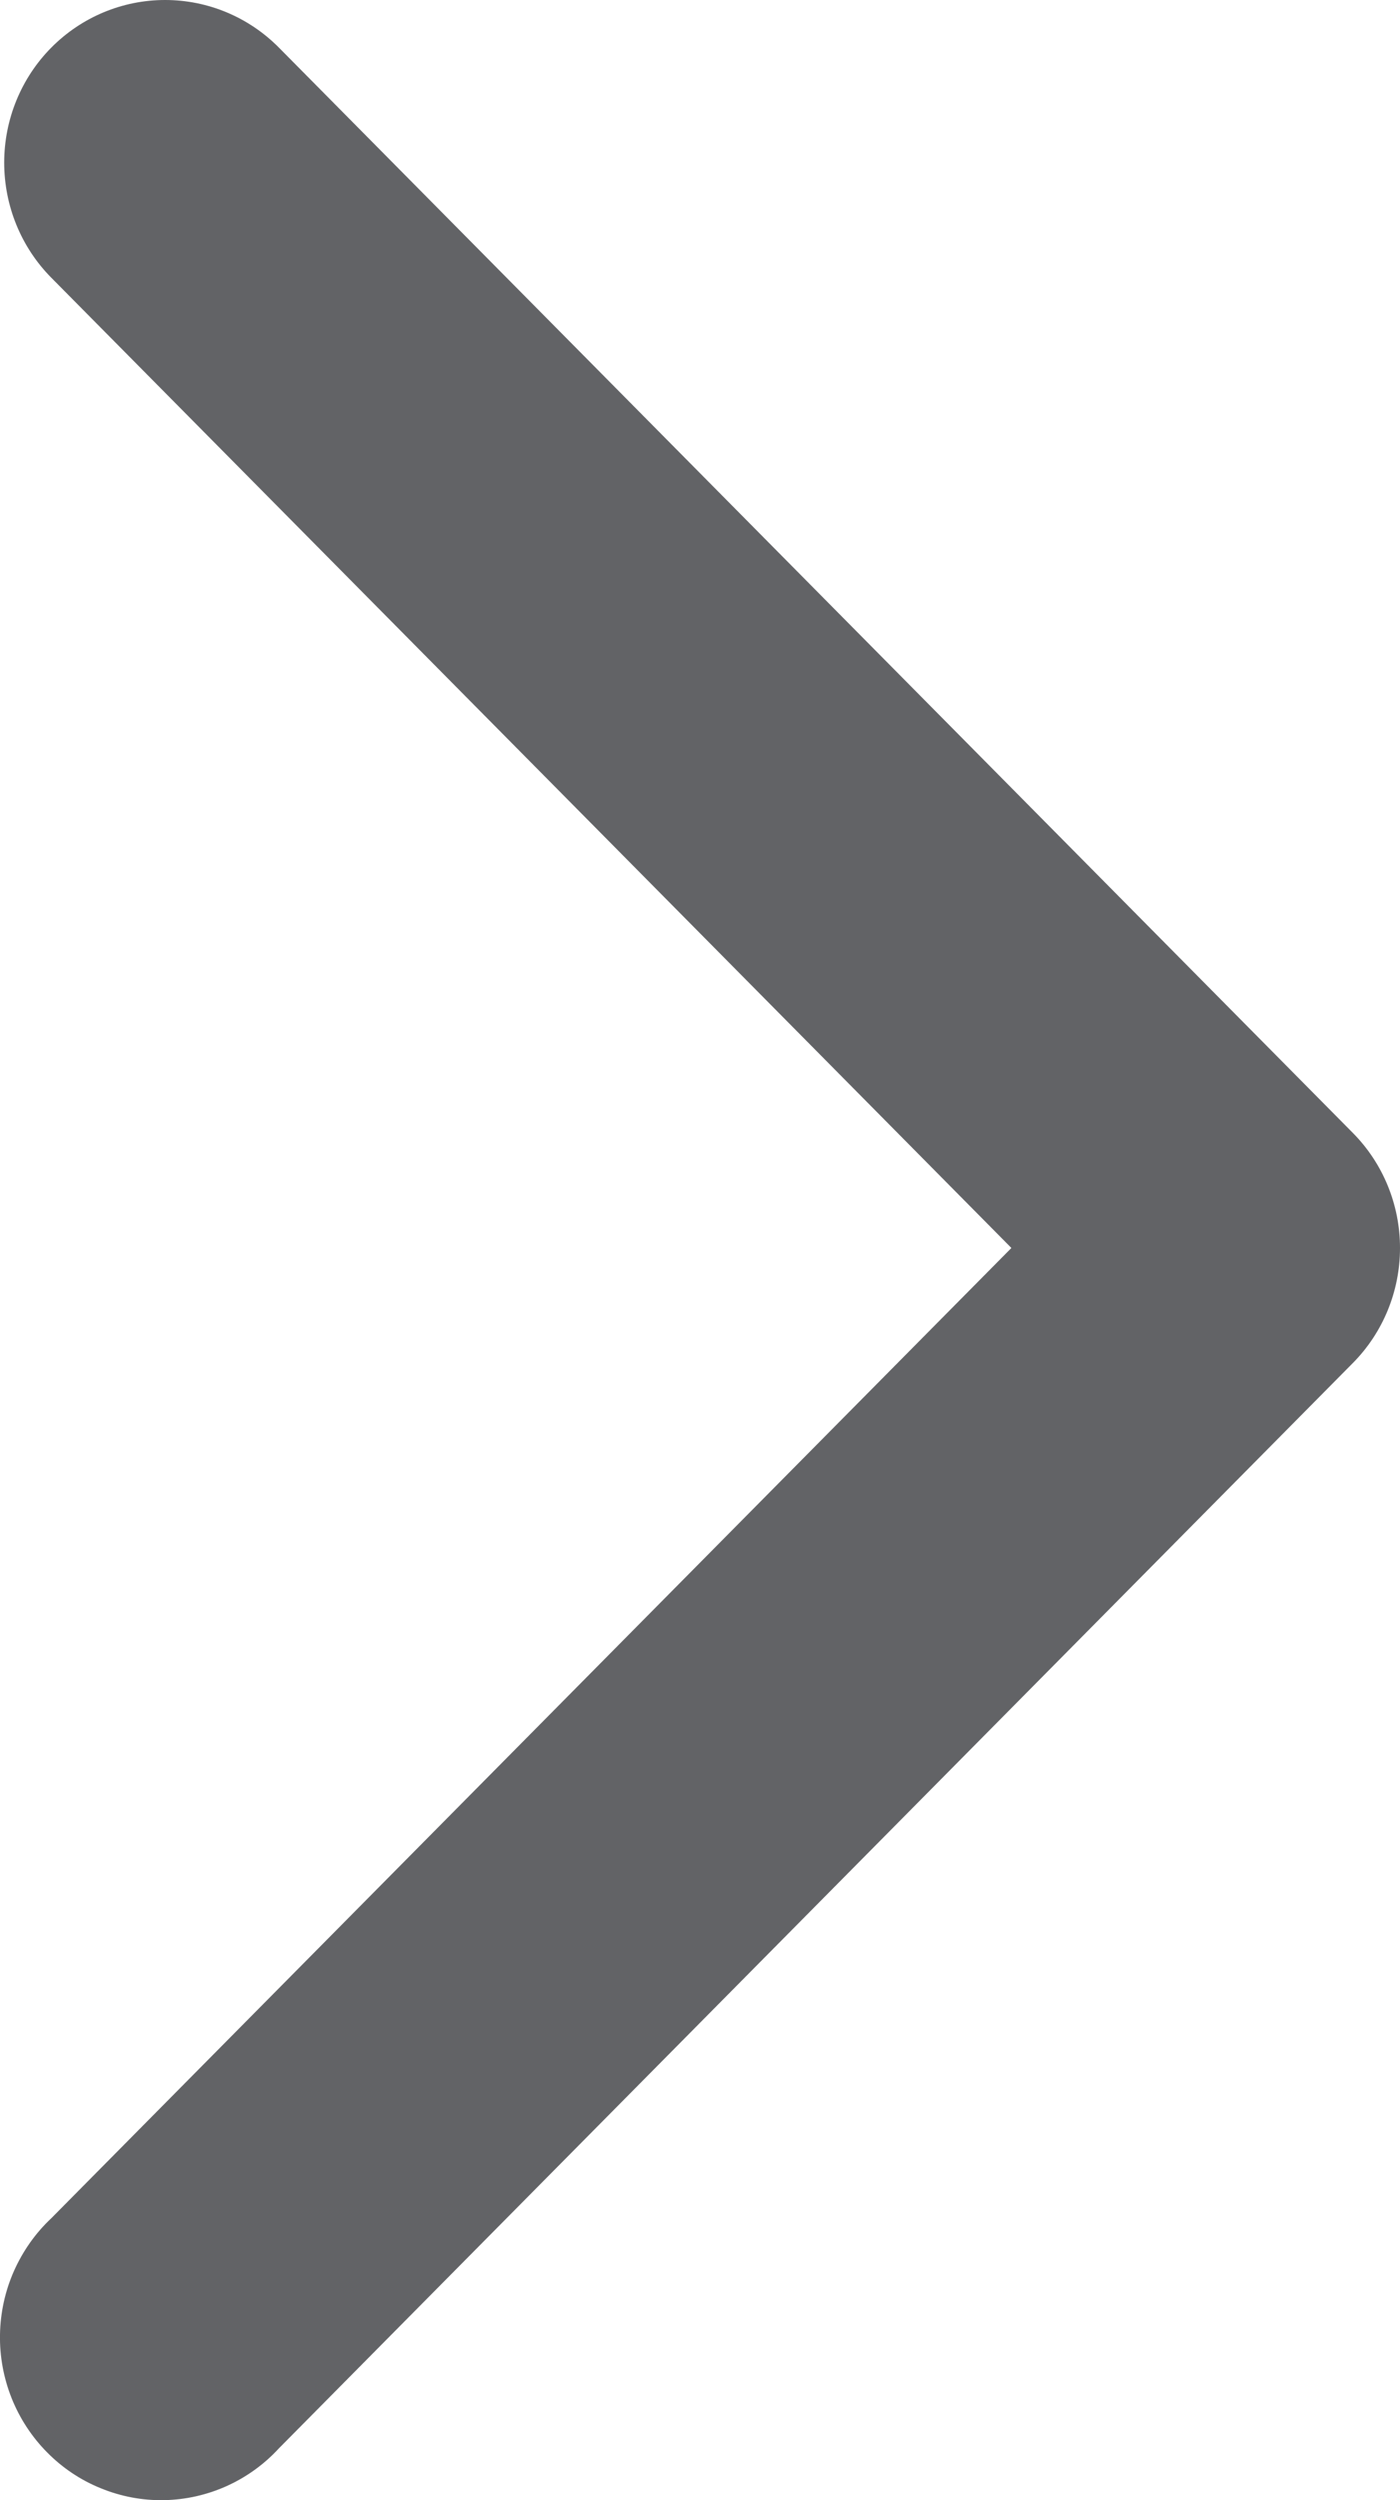<svg width="14" height="25" viewBox="0 0 14 25" fill="none" xmlns="http://www.w3.org/2000/svg">
<path fill-rule="evenodd" clip-rule="evenodd" d="M0.513 0.476C0.815 0.171 1.224 0 1.651 0C2.078 0 2.487 0.171 2.789 0.476L13.529 11.329C13.831 11.634 14 12.048 14 12.479C14 12.91 13.831 13.324 13.529 13.629L2.789 24.482C2.642 24.642 2.464 24.77 2.267 24.859C2.069 24.948 1.856 24.996 1.639 25C1.423 25.004 1.208 24.963 1.008 24.881C0.807 24.8 0.625 24.678 0.472 24.523C0.319 24.369 0.198 24.184 0.117 23.982C0.036 23.779 -0.004 23.562 0 23.343C0.004 23.125 0.051 22.909 0.139 22.71C0.228 22.51 0.354 22.33 0.513 22.181L10.114 12.479L0.513 2.777C0.211 2.472 0.042 2.058 0.042 1.626C0.042 1.195 0.211 0.781 0.513 0.476V0.476Z" fill="#626366"/>
</svg>
